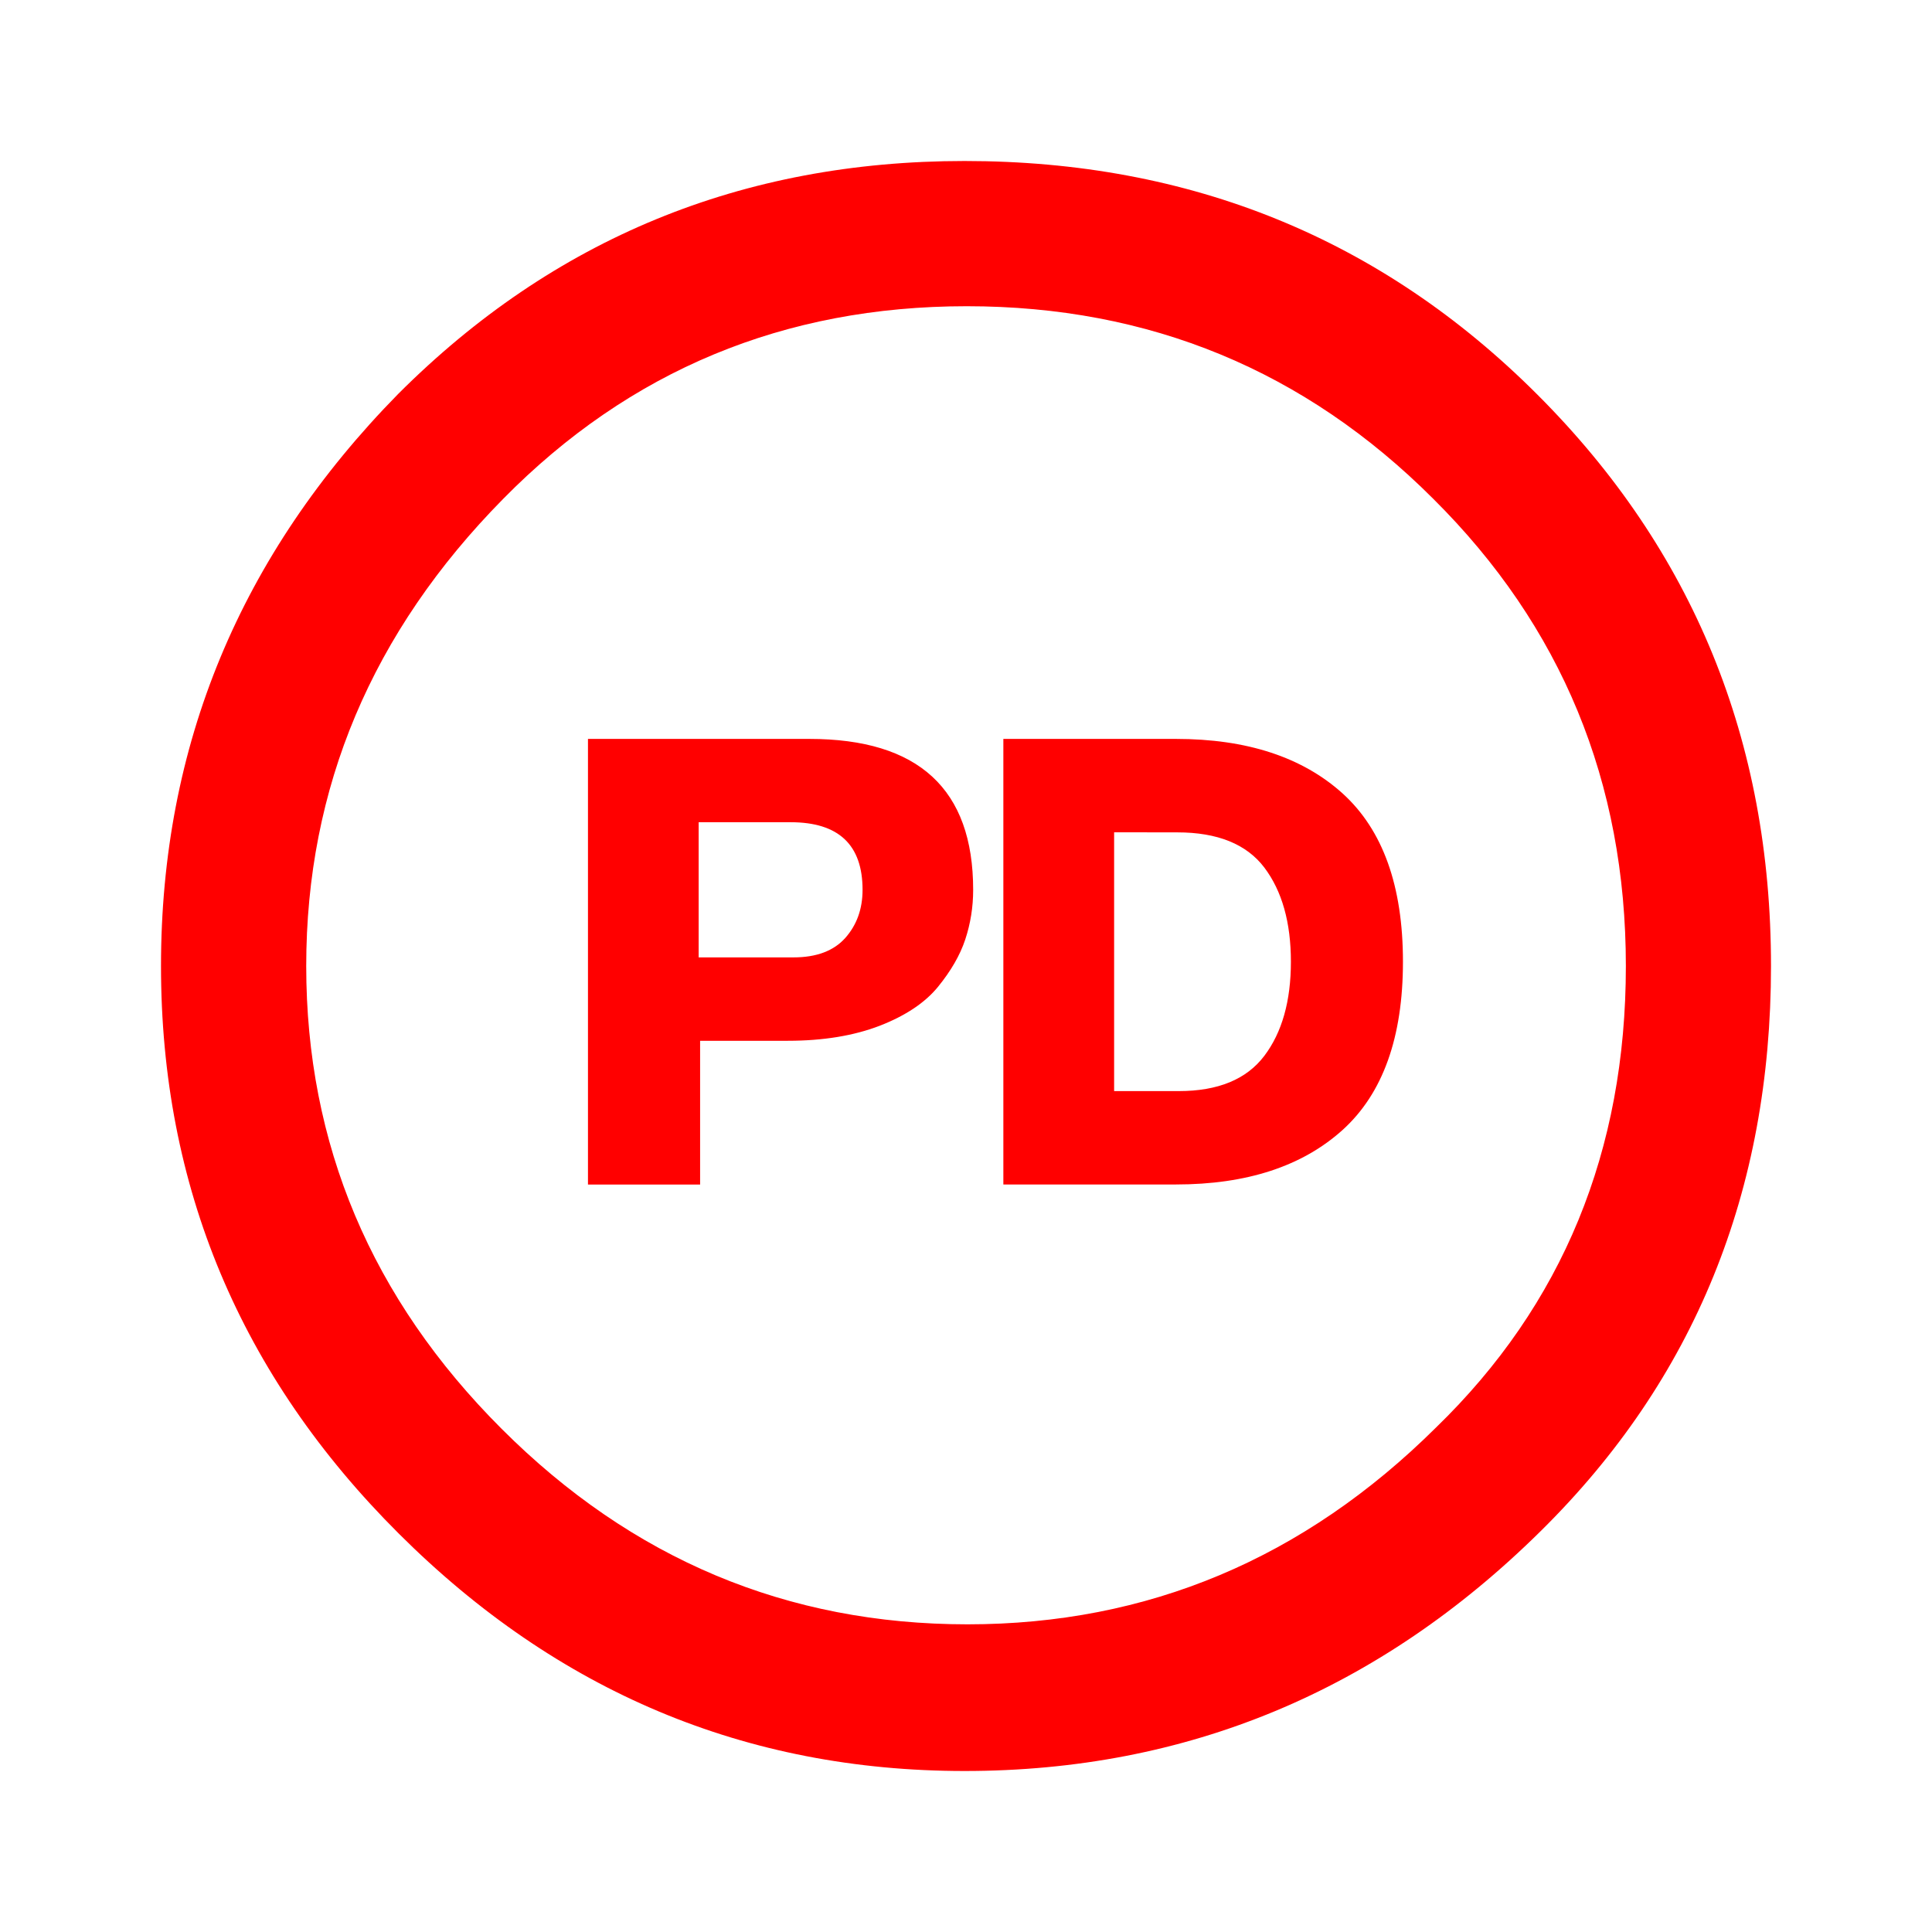 <svg width="24" height="24" viewBox="0 0 24 24" fill="none" xmlns="http://www.w3.org/2000/svg">
<path d="M11.982 2C14.791 2 17.164 2.967 19.098 4.902C21.033 6.836 22 9.202 22 12C22 14.798 21.047 17.137 19.142 19.017C17.131 21.006 14.744 22 11.982 22C9.268 22 6.926 21.017 4.956 19.053C2.985 17.089 2 14.738 2 12C2 9.262 2.983 6.893 4.947 4.893C6.876 2.964 9.22 2 11.982 2ZM12.009 3.804C9.741 3.804 7.821 4.602 6.251 6.197C4.619 7.852 3.804 9.786 3.804 12C3.804 14.215 4.613 16.132 6.232 17.75C7.851 19.369 9.78 20.178 12.018 20.178C14.256 20.178 16.197 19.363 17.84 17.732C19.411 16.208 20.197 14.297 20.197 12C20.197 9.714 19.399 7.78 17.804 6.196C16.209 4.601 14.277 3.804 12.009 3.804ZM7.304 14.714V9.179H10.054C11.411 9.179 12.089 9.803 12.089 11.054C12.089 11.268 12.056 11.473 11.991 11.67C11.926 11.867 11.812 12.062 11.652 12.259C11.491 12.456 11.25 12.617 10.929 12.742C10.607 12.866 10.226 12.929 9.786 12.929H8.697V14.715H7.304V14.714ZM8.679 10.214V11.893H9.857C10.143 11.893 10.357 11.812 10.5 11.652C10.643 11.491 10.715 11.292 10.715 11.053C10.715 10.494 10.417 10.214 9.822 10.214H8.679V10.214H8.679ZM12.464 14.714V9.179H14.607C15.488 9.179 16.178 9.405 16.679 9.857C17.178 10.31 17.428 11.006 17.428 11.947C17.428 12.887 17.178 13.584 16.679 14.036C16.178 14.488 15.488 14.714 14.607 14.714H12.464ZM13.84 10.339V13.554H14.643C15.131 13.554 15.485 13.408 15.706 13.116C15.926 12.825 16.036 12.435 16.036 11.947C16.036 11.459 15.926 11.069 15.706 10.777C15.485 10.486 15.125 10.34 14.625 10.34L13.84 10.339Z" fill="#FF0000"/>
</svg>
